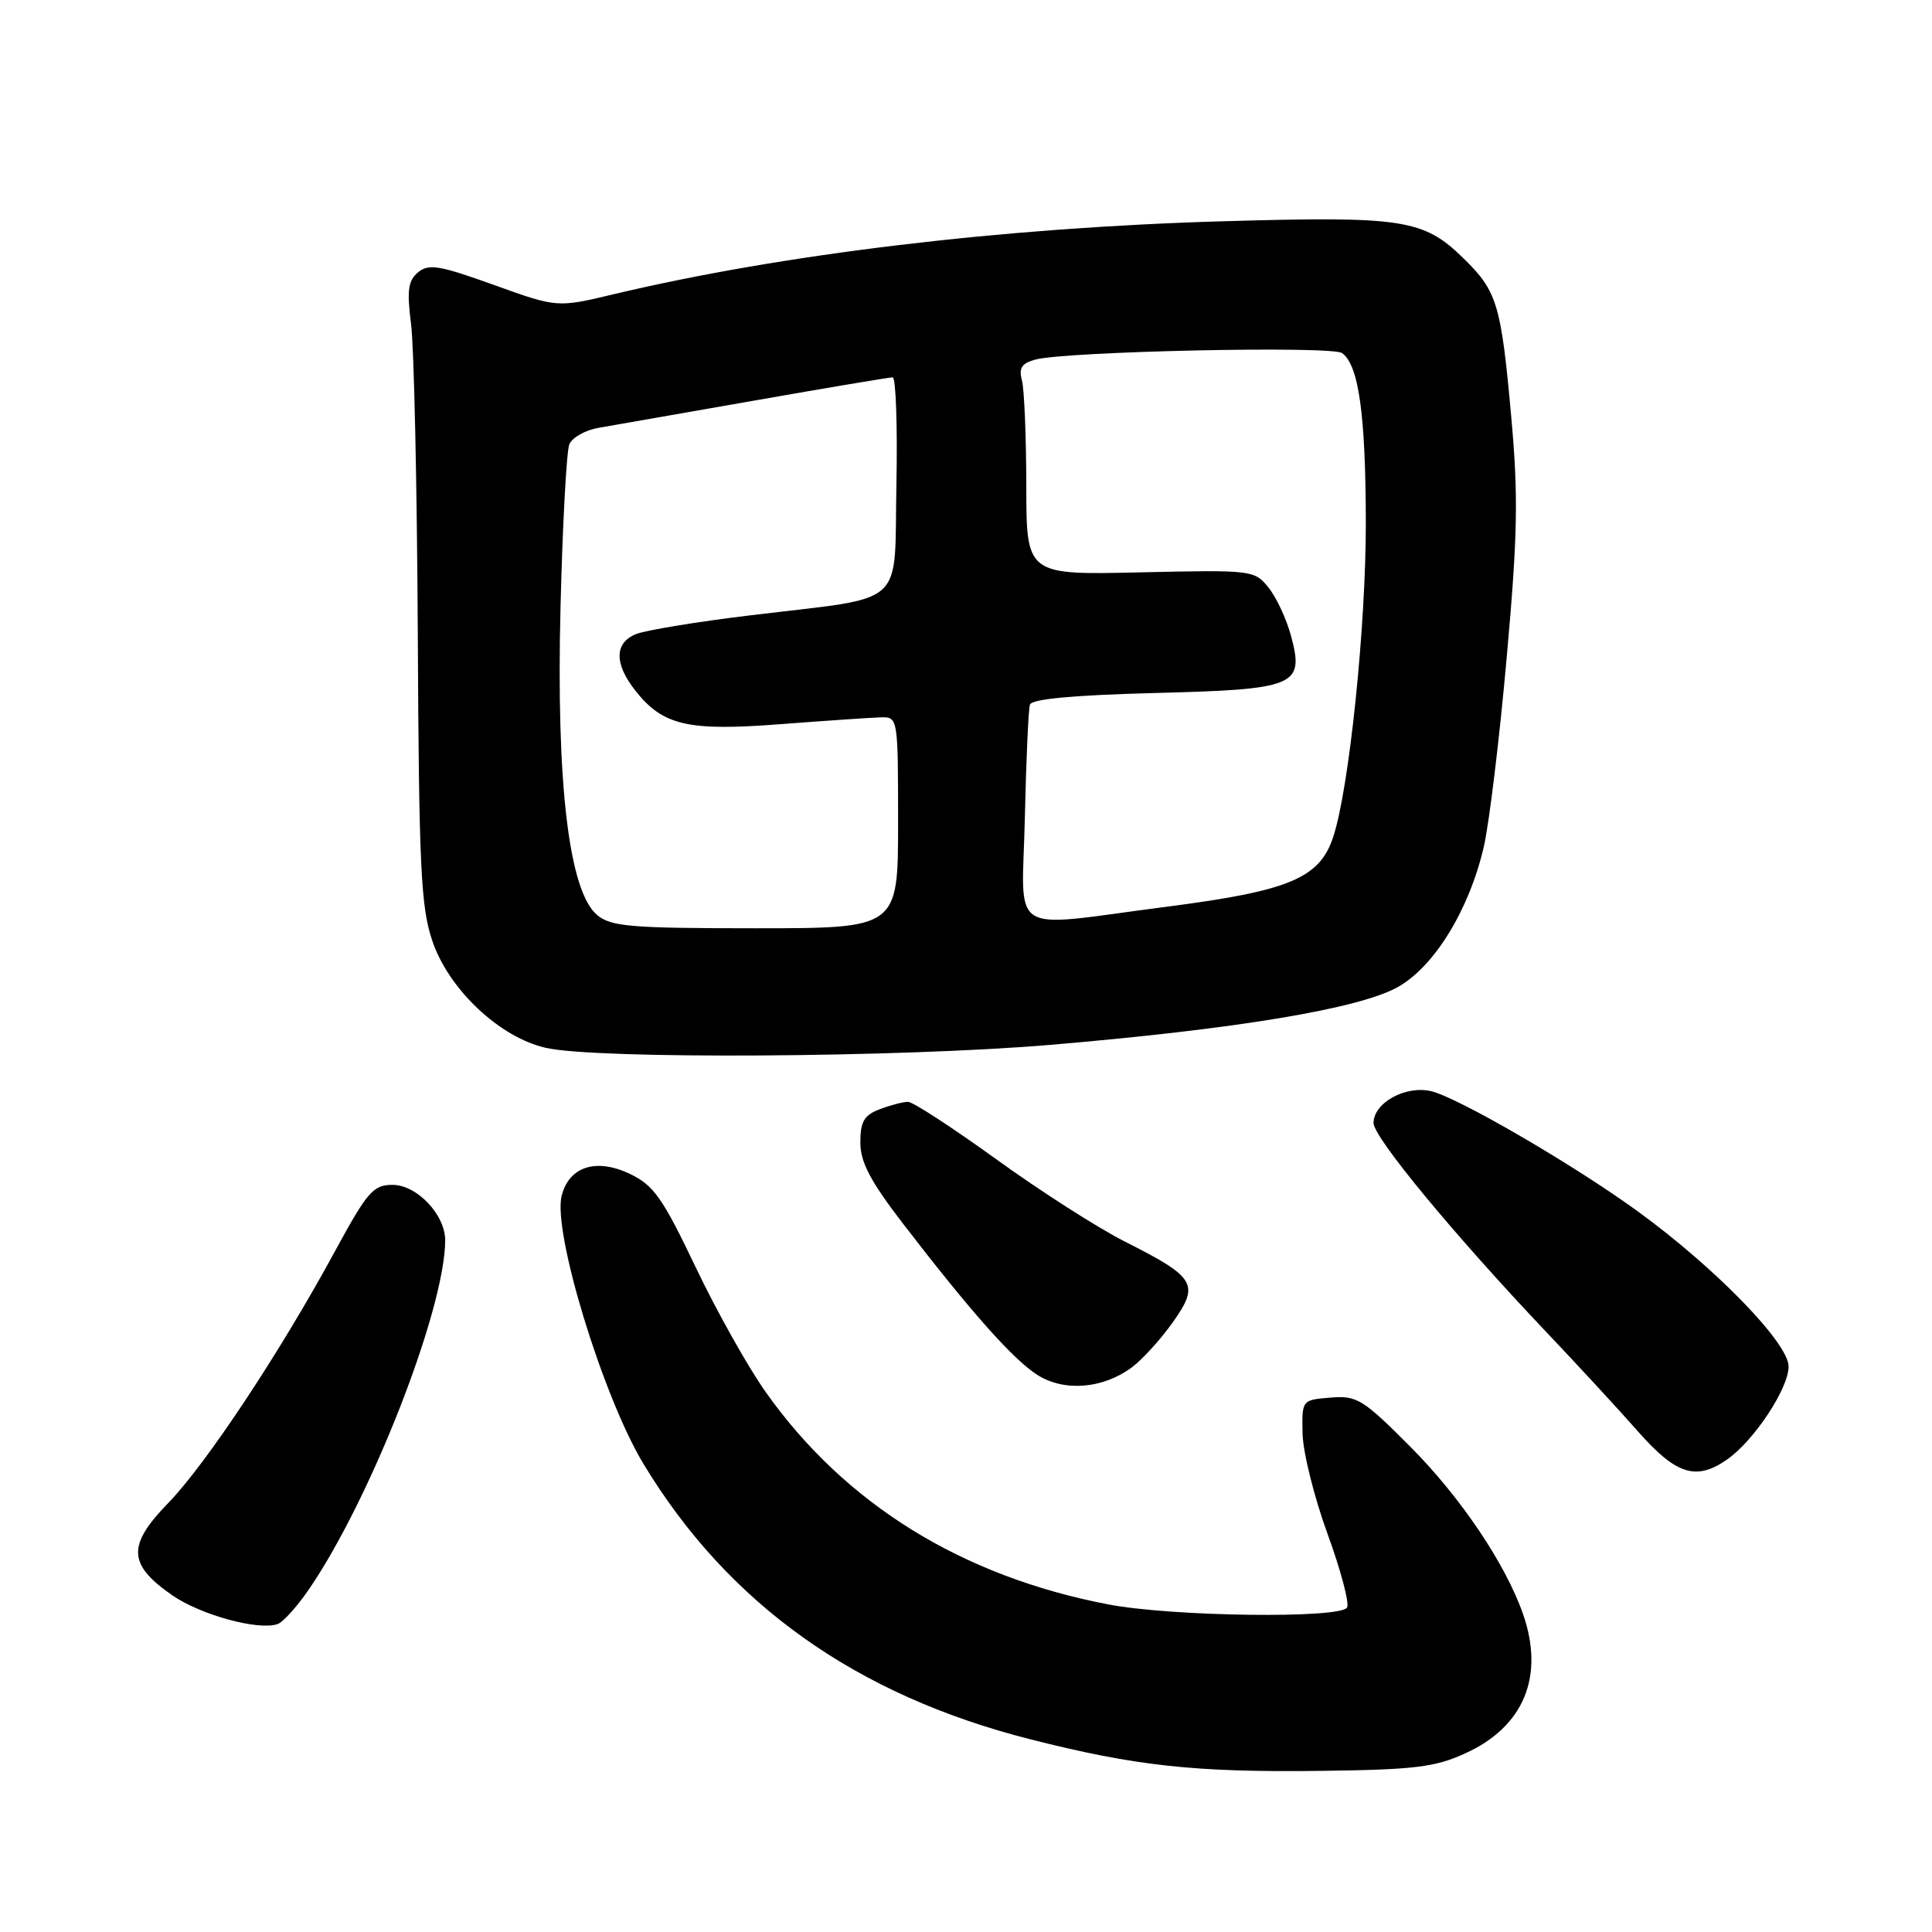 <?xml version="1.0" encoding="UTF-8" standalone="no"?>
<!DOCTYPE svg PUBLIC "-//W3C//DTD SVG 1.1//EN" "http://www.w3.org/Graphics/SVG/1.1/DTD/svg11.dtd" >
<svg xmlns="http://www.w3.org/2000/svg" xmlns:xlink="http://www.w3.org/1999/xlink" version="1.1" viewBox="0 0 256 256">
 <g >
 <path fill="currentColor"
d=" M 194.22 232.30 C 201.93 228.77 204.67 222.11 201.82 213.90 C 199.51 207.25 193.55 198.40 186.87 191.69 C 180.58 185.38 179.80 184.90 176.29 185.19 C 172.50 185.50 172.50 185.50 172.60 190.00 C 172.66 192.47 174.15 198.44 175.91 203.26 C 177.67 208.08 178.83 212.47 178.49 213.01 C 177.57 214.50 155.25 214.21 146.84 212.59 C 127.44 208.87 111.99 199.30 101.50 184.51 C 99.15 181.21 94.95 173.73 92.17 167.89 C 87.78 158.69 86.62 157.05 83.43 155.53 C 78.97 153.42 75.39 154.58 74.42 158.46 C 73.22 163.25 79.89 185.09 85.28 194.00 C 96.51 212.56 113.42 224.60 136.50 230.46 C 150.49 234.01 158.31 234.86 175.00 234.65 C 187.50 234.49 190.15 234.17 194.22 232.30 Z  M 40.91 210.63 C 49.11 198.68 58.94 173.55 58.99 164.38 C 59.01 160.97 55.25 157.00 52.01 157.00 C 49.46 157.00 48.67 157.91 44.41 165.75 C 37.14 179.16 27.31 193.99 22.28 199.17 C 16.83 204.77 16.94 207.30 22.82 211.38 C 26.59 213.99 34.23 216.08 36.78 215.20 C 37.49 214.96 39.35 212.90 40.91 210.63 Z  M 228.85 193.39 C 232.43 190.89 237.00 183.97 237.00 181.07 C 237.00 177.97 227.28 167.97 217.00 160.50 C 208.46 154.30 193.24 145.45 189.64 144.59 C 186.26 143.78 182.00 146.13 182.00 148.80 C 182.00 150.71 192.72 163.67 204.90 176.51 C 209.08 180.91 214.58 186.87 217.12 189.76 C 222.12 195.42 224.78 196.24 228.85 193.39 Z  M 149.98 181.18 C 151.36 180.15 153.81 177.46 155.41 175.20 C 158.98 170.15 158.46 169.27 149.06 164.52 C 145.45 162.70 137.78 157.78 132.00 153.60 C 126.22 149.43 120.97 146.00 120.32 146.00 C 119.66 146.00 117.98 146.44 116.57 146.98 C 114.50 147.76 114.00 148.62 114.00 151.37 C 114.00 154.00 115.32 156.50 119.66 162.15 C 128.76 173.97 134.29 180.19 137.50 182.21 C 141.05 184.44 146.15 184.02 149.98 181.18 Z  M 139.16 138.45 C 163.86 136.36 180.10 133.66 185.22 130.79 C 190.06 128.07 194.67 120.57 196.61 112.21 C 197.32 109.14 198.69 97.88 199.64 87.18 C 201.11 70.80 201.20 65.73 200.23 55.03 C 198.90 40.32 198.37 38.57 193.94 34.25 C 188.61 29.04 185.99 28.63 162.03 29.32 C 132.86 30.16 103.62 33.67 81.22 39.01 C 73.82 40.77 73.82 40.77 65.43 37.75 C 58.24 35.16 56.80 34.92 55.40 36.08 C 54.07 37.19 53.90 38.48 54.47 42.97 C 54.86 46.01 55.26 64.47 55.36 84.00 C 55.51 114.86 55.76 120.18 57.29 124.68 C 59.46 131.11 66.22 137.48 72.35 138.85 C 79.13 140.38 119.26 140.13 139.16 138.45 Z  M 79.13 121.25 C 75.39 118.13 73.69 103.87 74.27 80.50 C 74.54 69.50 75.07 59.77 75.44 58.87 C 75.81 57.98 77.56 56.99 79.31 56.69 C 81.06 56.38 90.38 54.75 100.00 53.07 C 109.62 51.38 117.85 50.00 118.28 50.00 C 118.71 50.00 118.93 56.38 118.78 64.18 C 118.45 80.78 120.45 78.98 99.55 81.52 C 92.37 82.38 85.49 83.52 84.25 84.03 C 81.41 85.20 81.38 87.94 84.17 91.49 C 87.84 96.15 91.14 96.91 103.50 95.95 C 109.55 95.49 115.51 95.08 116.75 95.05 C 118.98 95.00 119.00 95.13 119.00 109.00 C 119.00 123.00 119.00 123.00 100.11 123.00 C 83.59 123.00 80.96 122.78 79.13 121.25 Z  M 135.80 108.25 C 135.97 100.69 136.27 93.99 136.47 93.37 C 136.72 92.62 142.20 92.11 152.92 91.83 C 171.78 91.35 172.86 90.90 171.06 84.23 C 170.46 82.01 169.12 79.13 168.07 77.84 C 166.21 75.54 165.90 75.51 151.09 75.84 C 136.00 76.19 136.00 76.19 135.99 64.34 C 135.98 57.83 135.72 51.55 135.41 50.39 C 134.97 48.77 135.39 48.13 137.17 47.65 C 141.25 46.55 176.42 45.80 177.82 46.78 C 180.03 48.33 180.95 54.84 180.98 69.16 C 181.00 82.97 178.77 104.53 176.65 110.92 C 174.85 116.37 170.83 118.05 154.64 120.14 C 133.11 122.91 135.45 124.38 135.80 108.25 Z "/>
</g>
</svg>